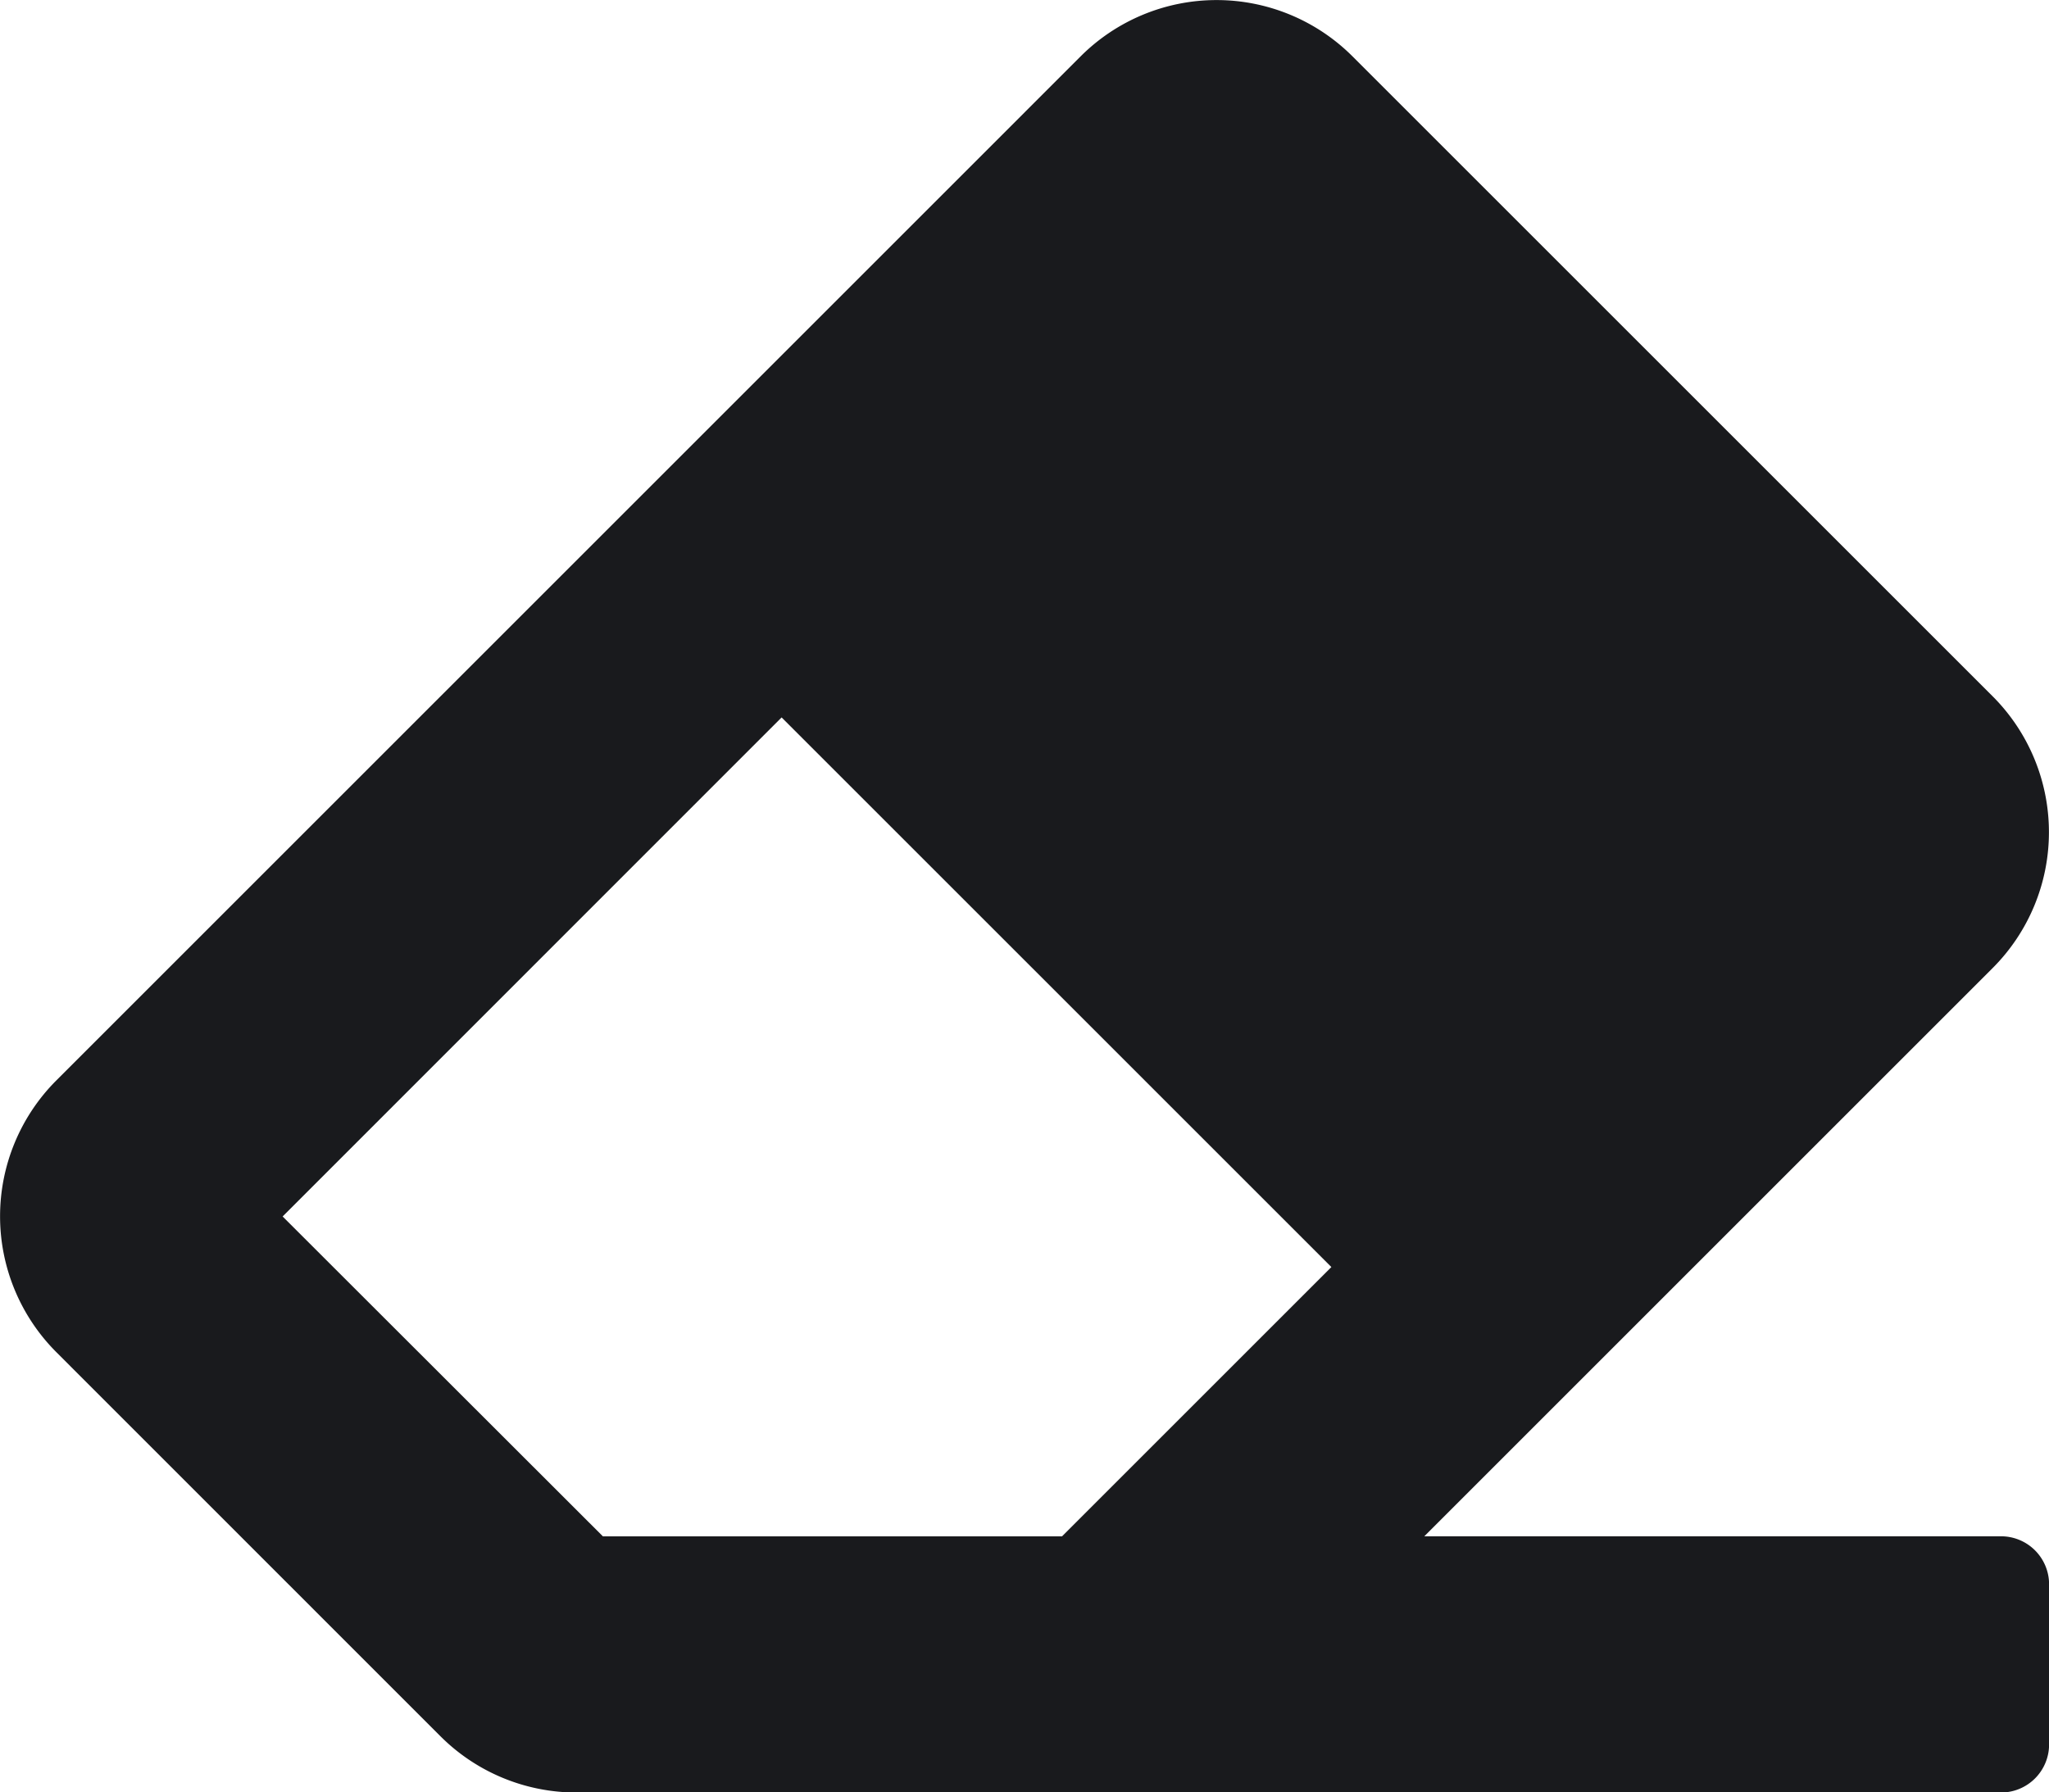 <svg xmlns="http://www.w3.org/2000/svg" width="46.898" height="41.035" viewBox="0 0 46.898 41.035">
  <path id="Icon_awesome-eraser" data-name="Icon awesome-eraser" d="M45.61,24.411a4.4,4.4,0,0,0,0-6.218L30.954,3.538a4.4,4.4,0,0,0-6.218,0L1.288,26.987a4.4,4.4,0,0,0,0,6.218L10.081,42a4.4,4.4,0,0,0,3.109,1.288H45.8a1.1,1.1,0,0,0,1.1-1.1V38.522a1.1,1.1,0,0,0-1.1-1.1H32.6L45.61,24.411ZM17.89,18.675,30.473,31.258l-6.166,6.166H13.8L6.469,30.1,17.89,18.675Z" transform="translate(0 -2.25)" fill="#191a1d"/>
</svg>
